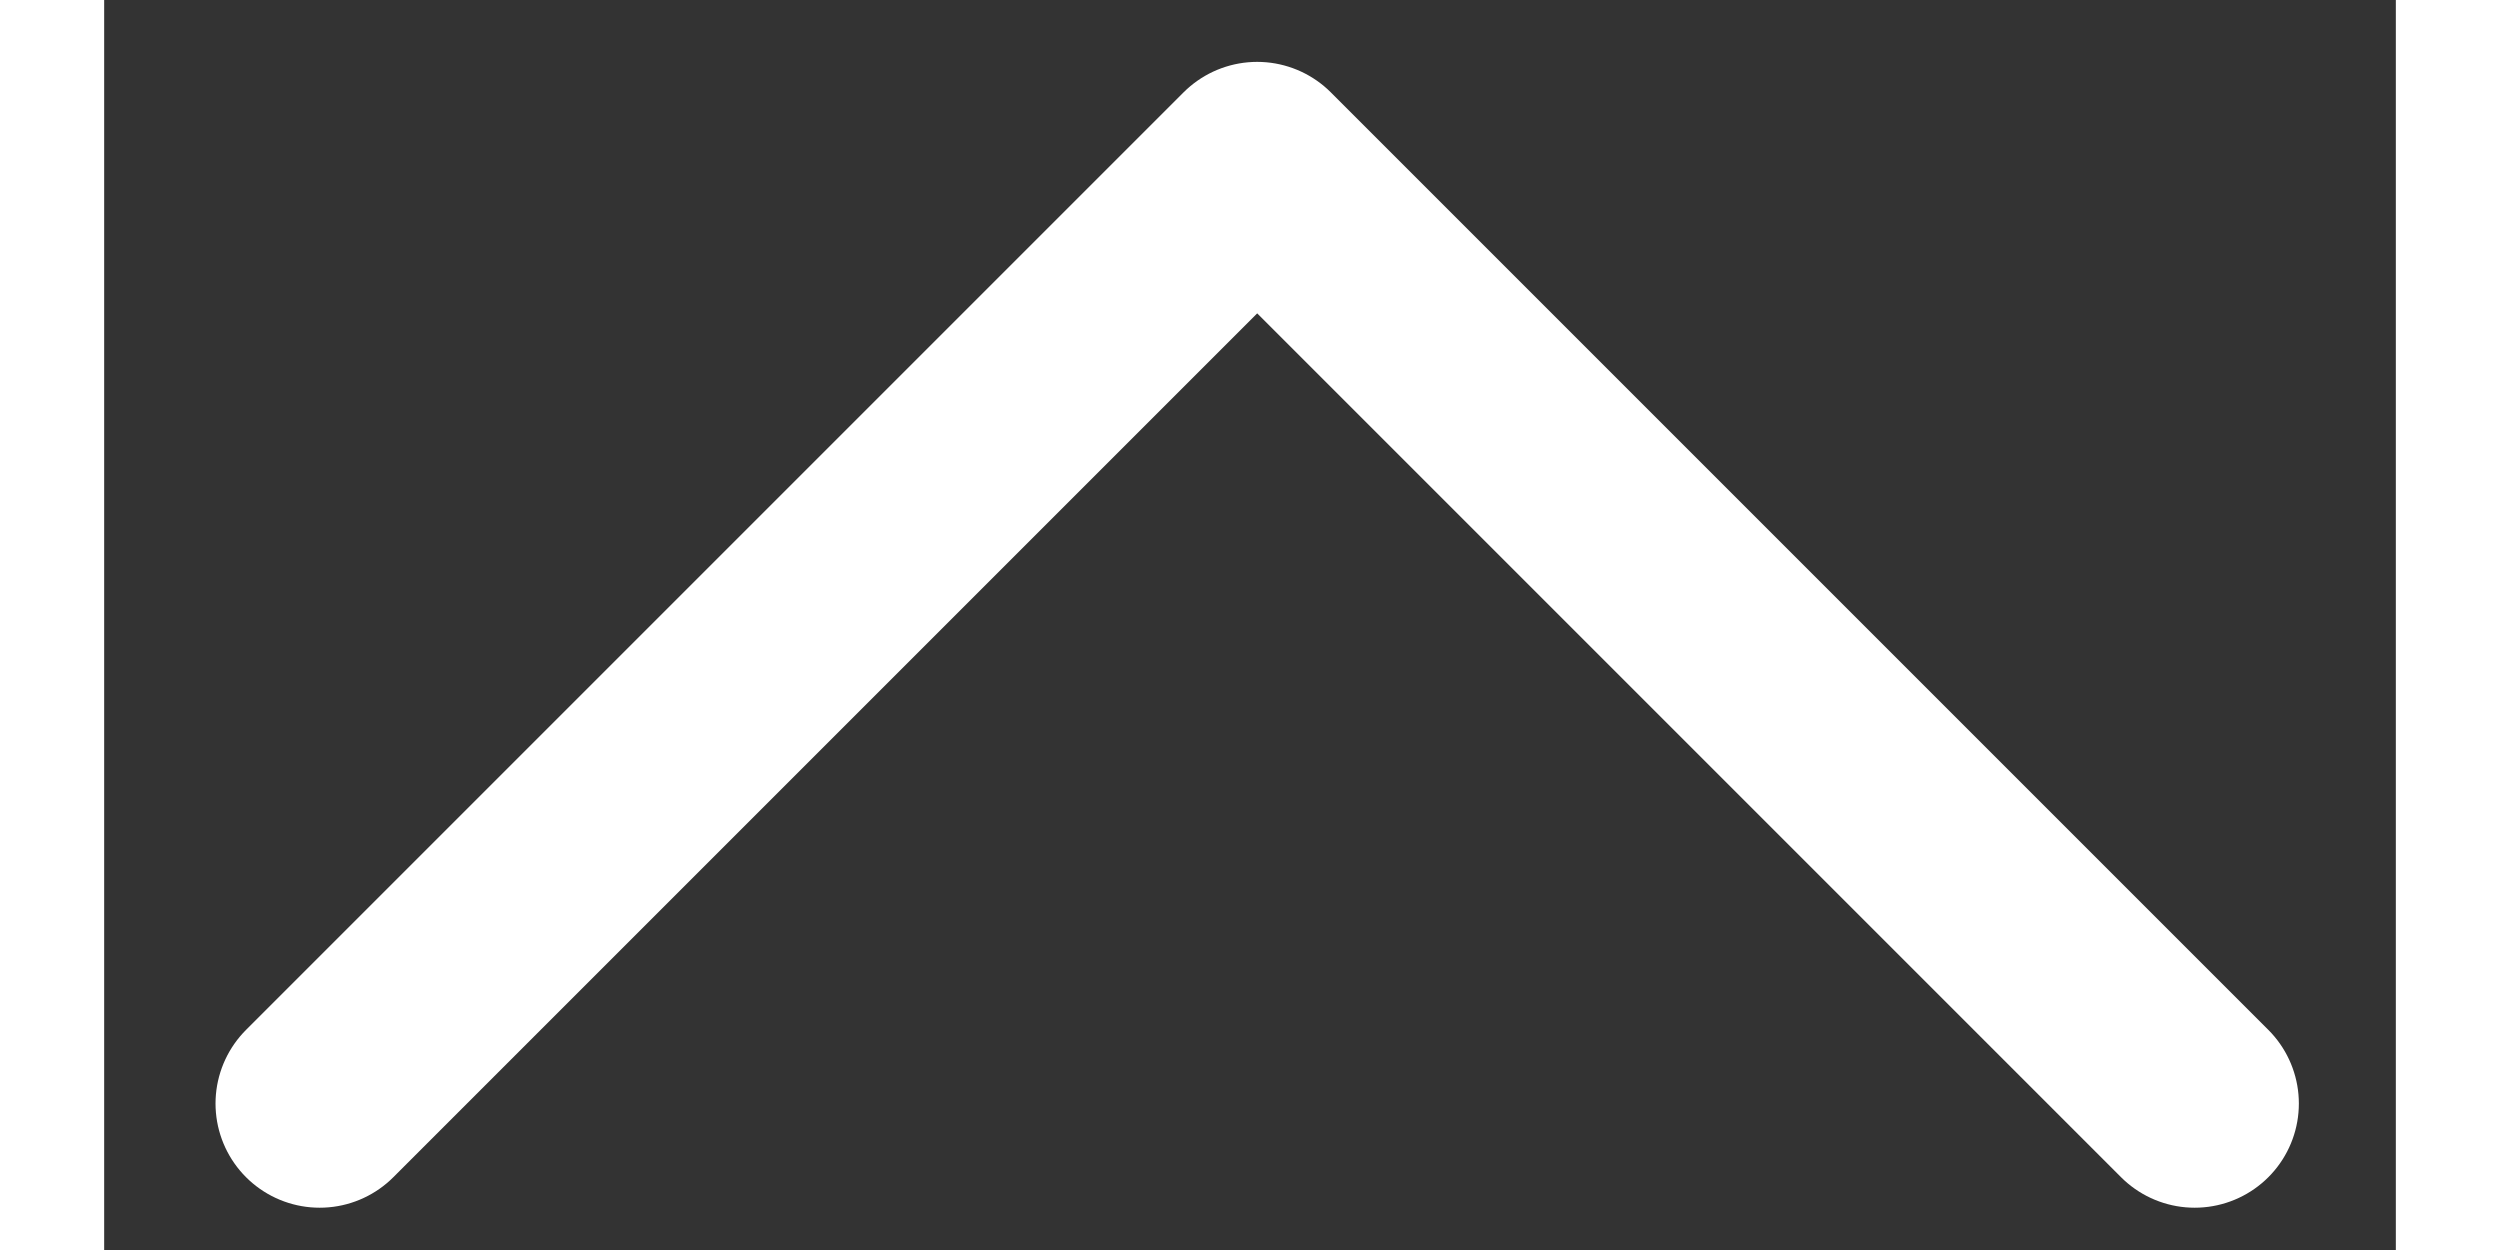<svg width="20" height="10" viewBox="0 0 22 12" fill="none" xmlns="http://www.w3.org/2000/svg">
<rect x="0" y="0" width="22" height="12" fill="#333333" stroke="none"/>
<g clip-path="url(#clip0_67_24)">
<path d="M20.069 10.594L11.069 1.594L2.069 10.594" stroke="white" stroke-width="2" stroke-linecap="round" stroke-linejoin="round"/>
</g>
<defs>
<clipPath id="clip0_67_24">
<rect width="21" height="12" fill="white" transform="translate(0.5)"/>
</clipPath>
</defs>
</svg>
